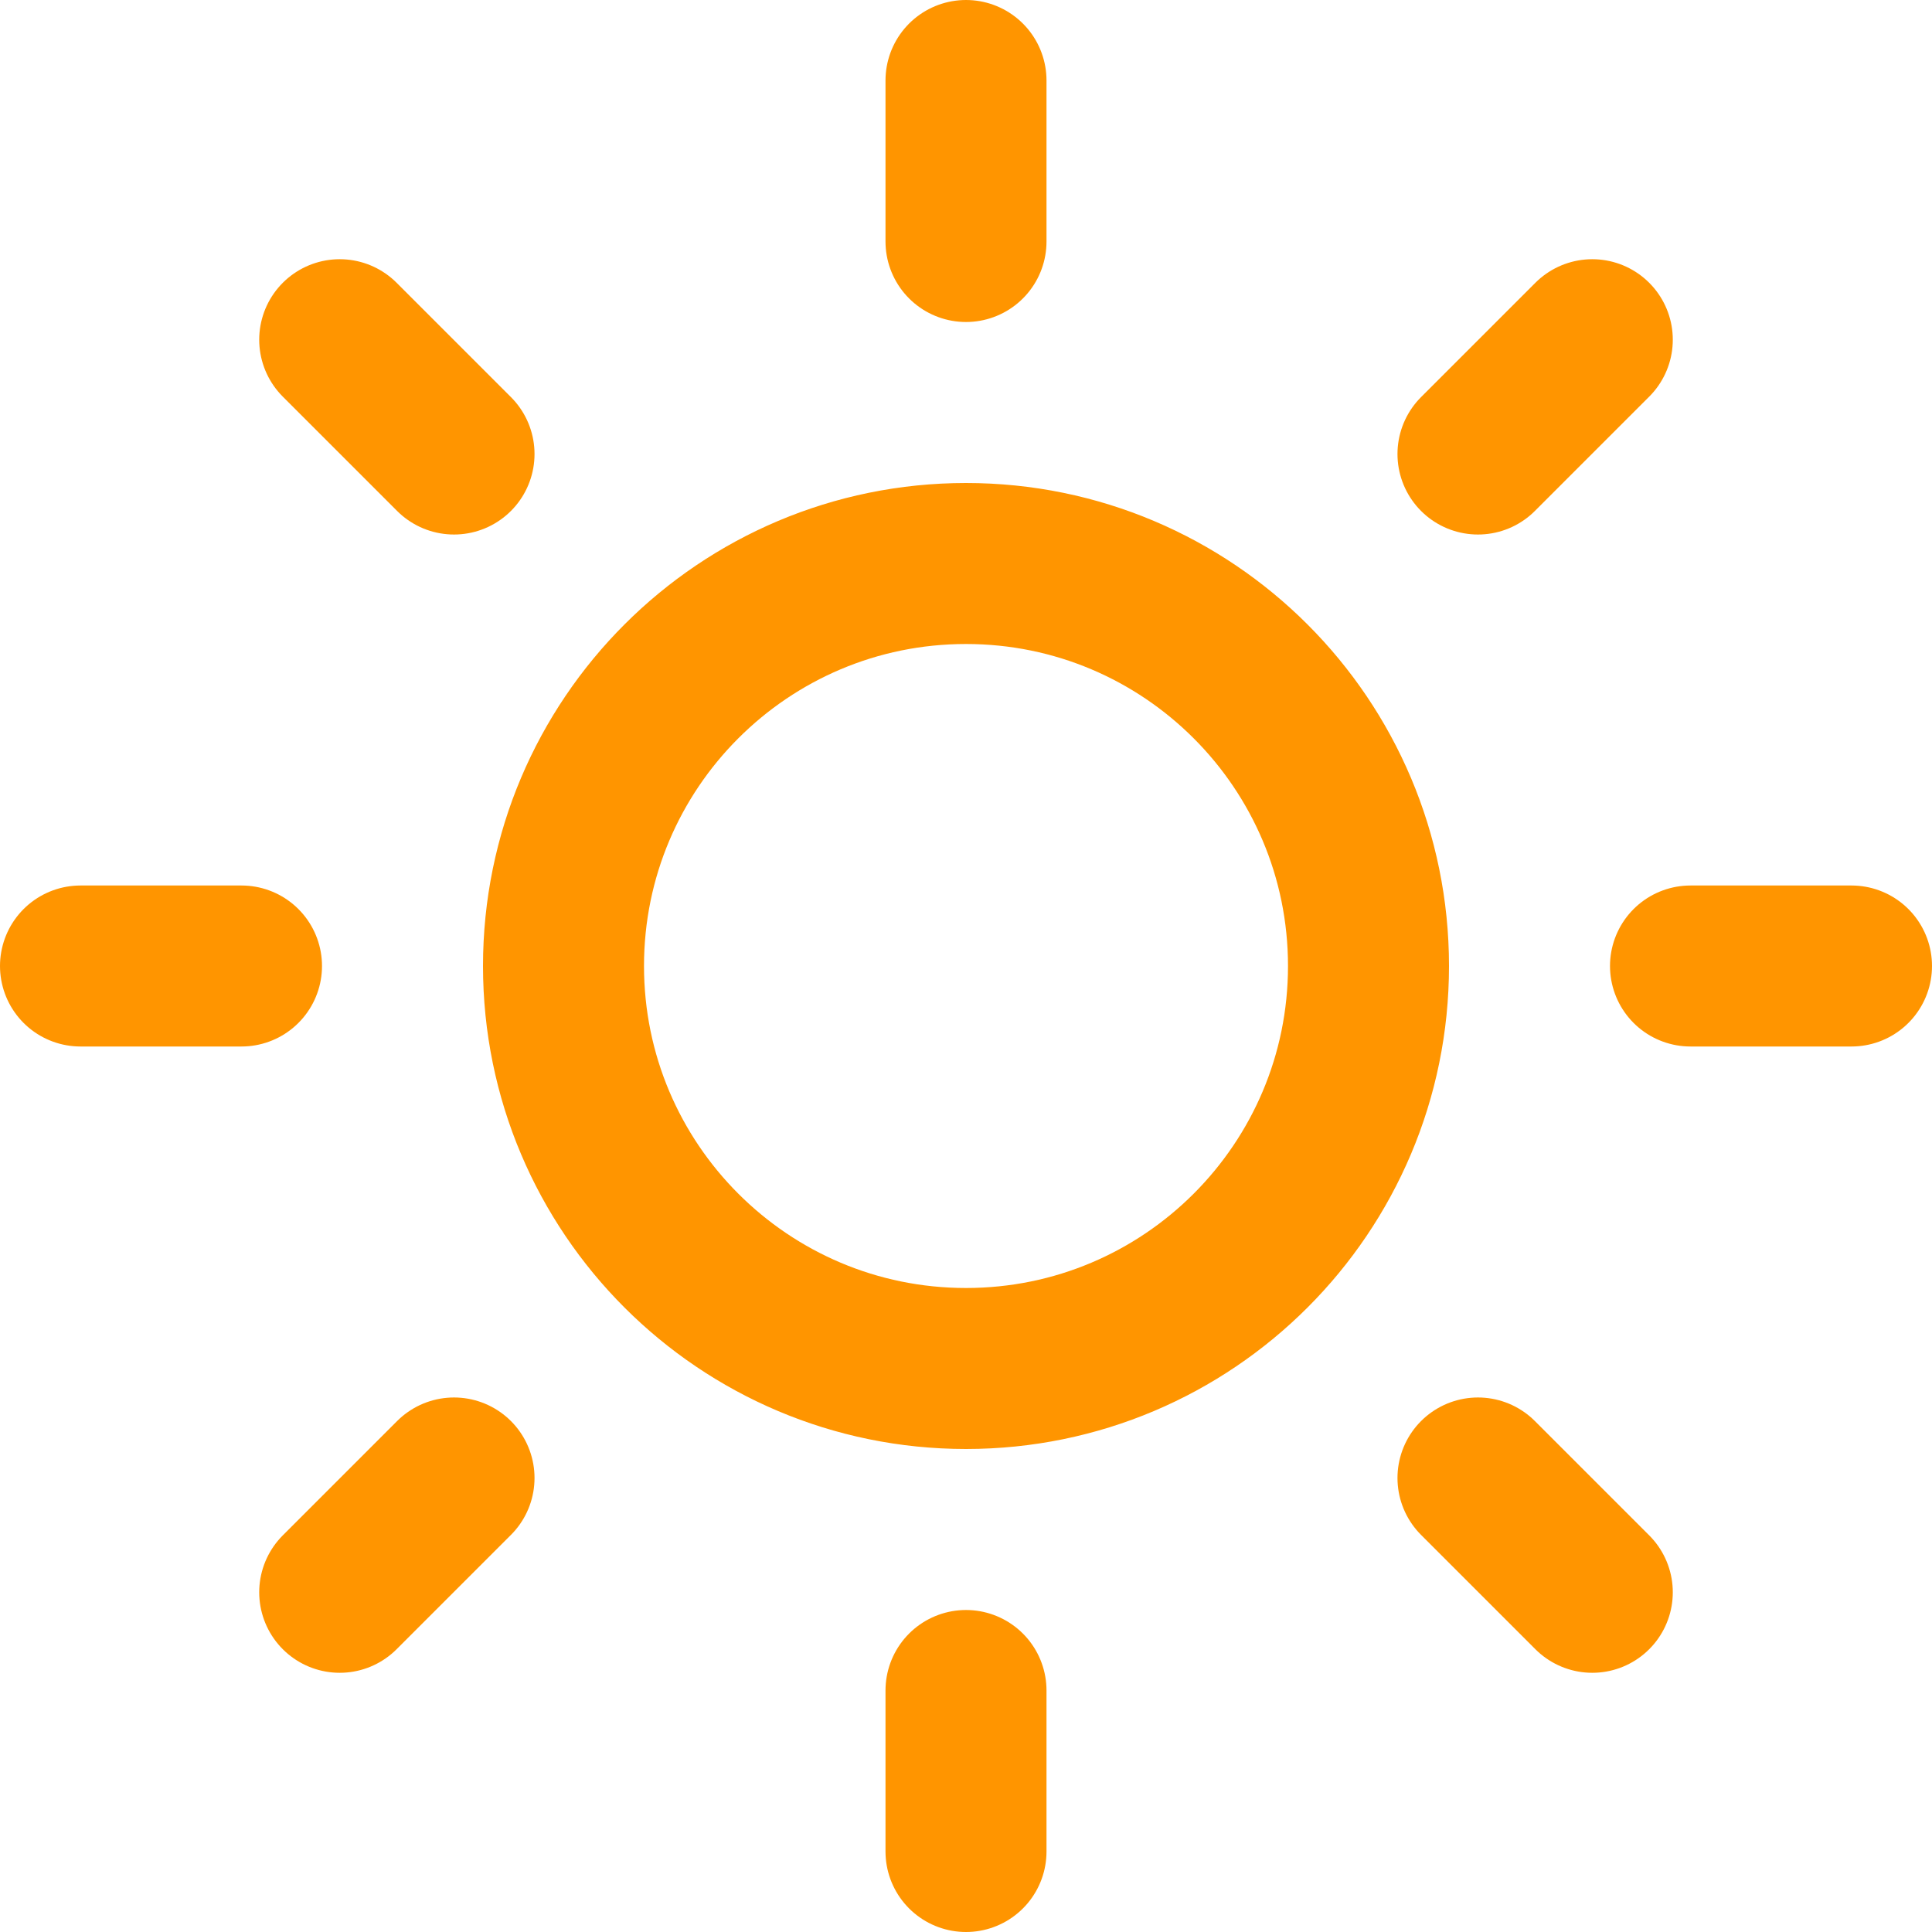 <svg width="18" height="18" viewBox="0 0 18 18" fill="none" xmlns="http://www.w3.org/2000/svg">
<g clip-path="url(#clip0_2780_14187)">
<path d="M9 0.75V2.25M9 15.75V17.25M3.165 3.165L4.23 4.23M13.77 13.77L14.835 14.835M0.75 9H2.25M15.75 9H17.25M3.165 14.835L4.23 13.77M13.77 4.23L14.835 3.165M12.75 9C12.75 11.071 11.071 12.75 9 12.75C6.929 12.75 5.25 11.071 5.25 9C5.25 6.929 6.929 5.25 9 5.25C11.071 5.25 12.75 6.929 12.75 9Z" stroke="#FF9500" stroke-width="1.5" stroke-linecap="round" stroke-linejoin="round"/>
</g>
<defs>
<clipPath id="clip0_2780_14187">
<rect width="18" height="18" fill="white"/>
</clipPath>
</defs>
</svg>
